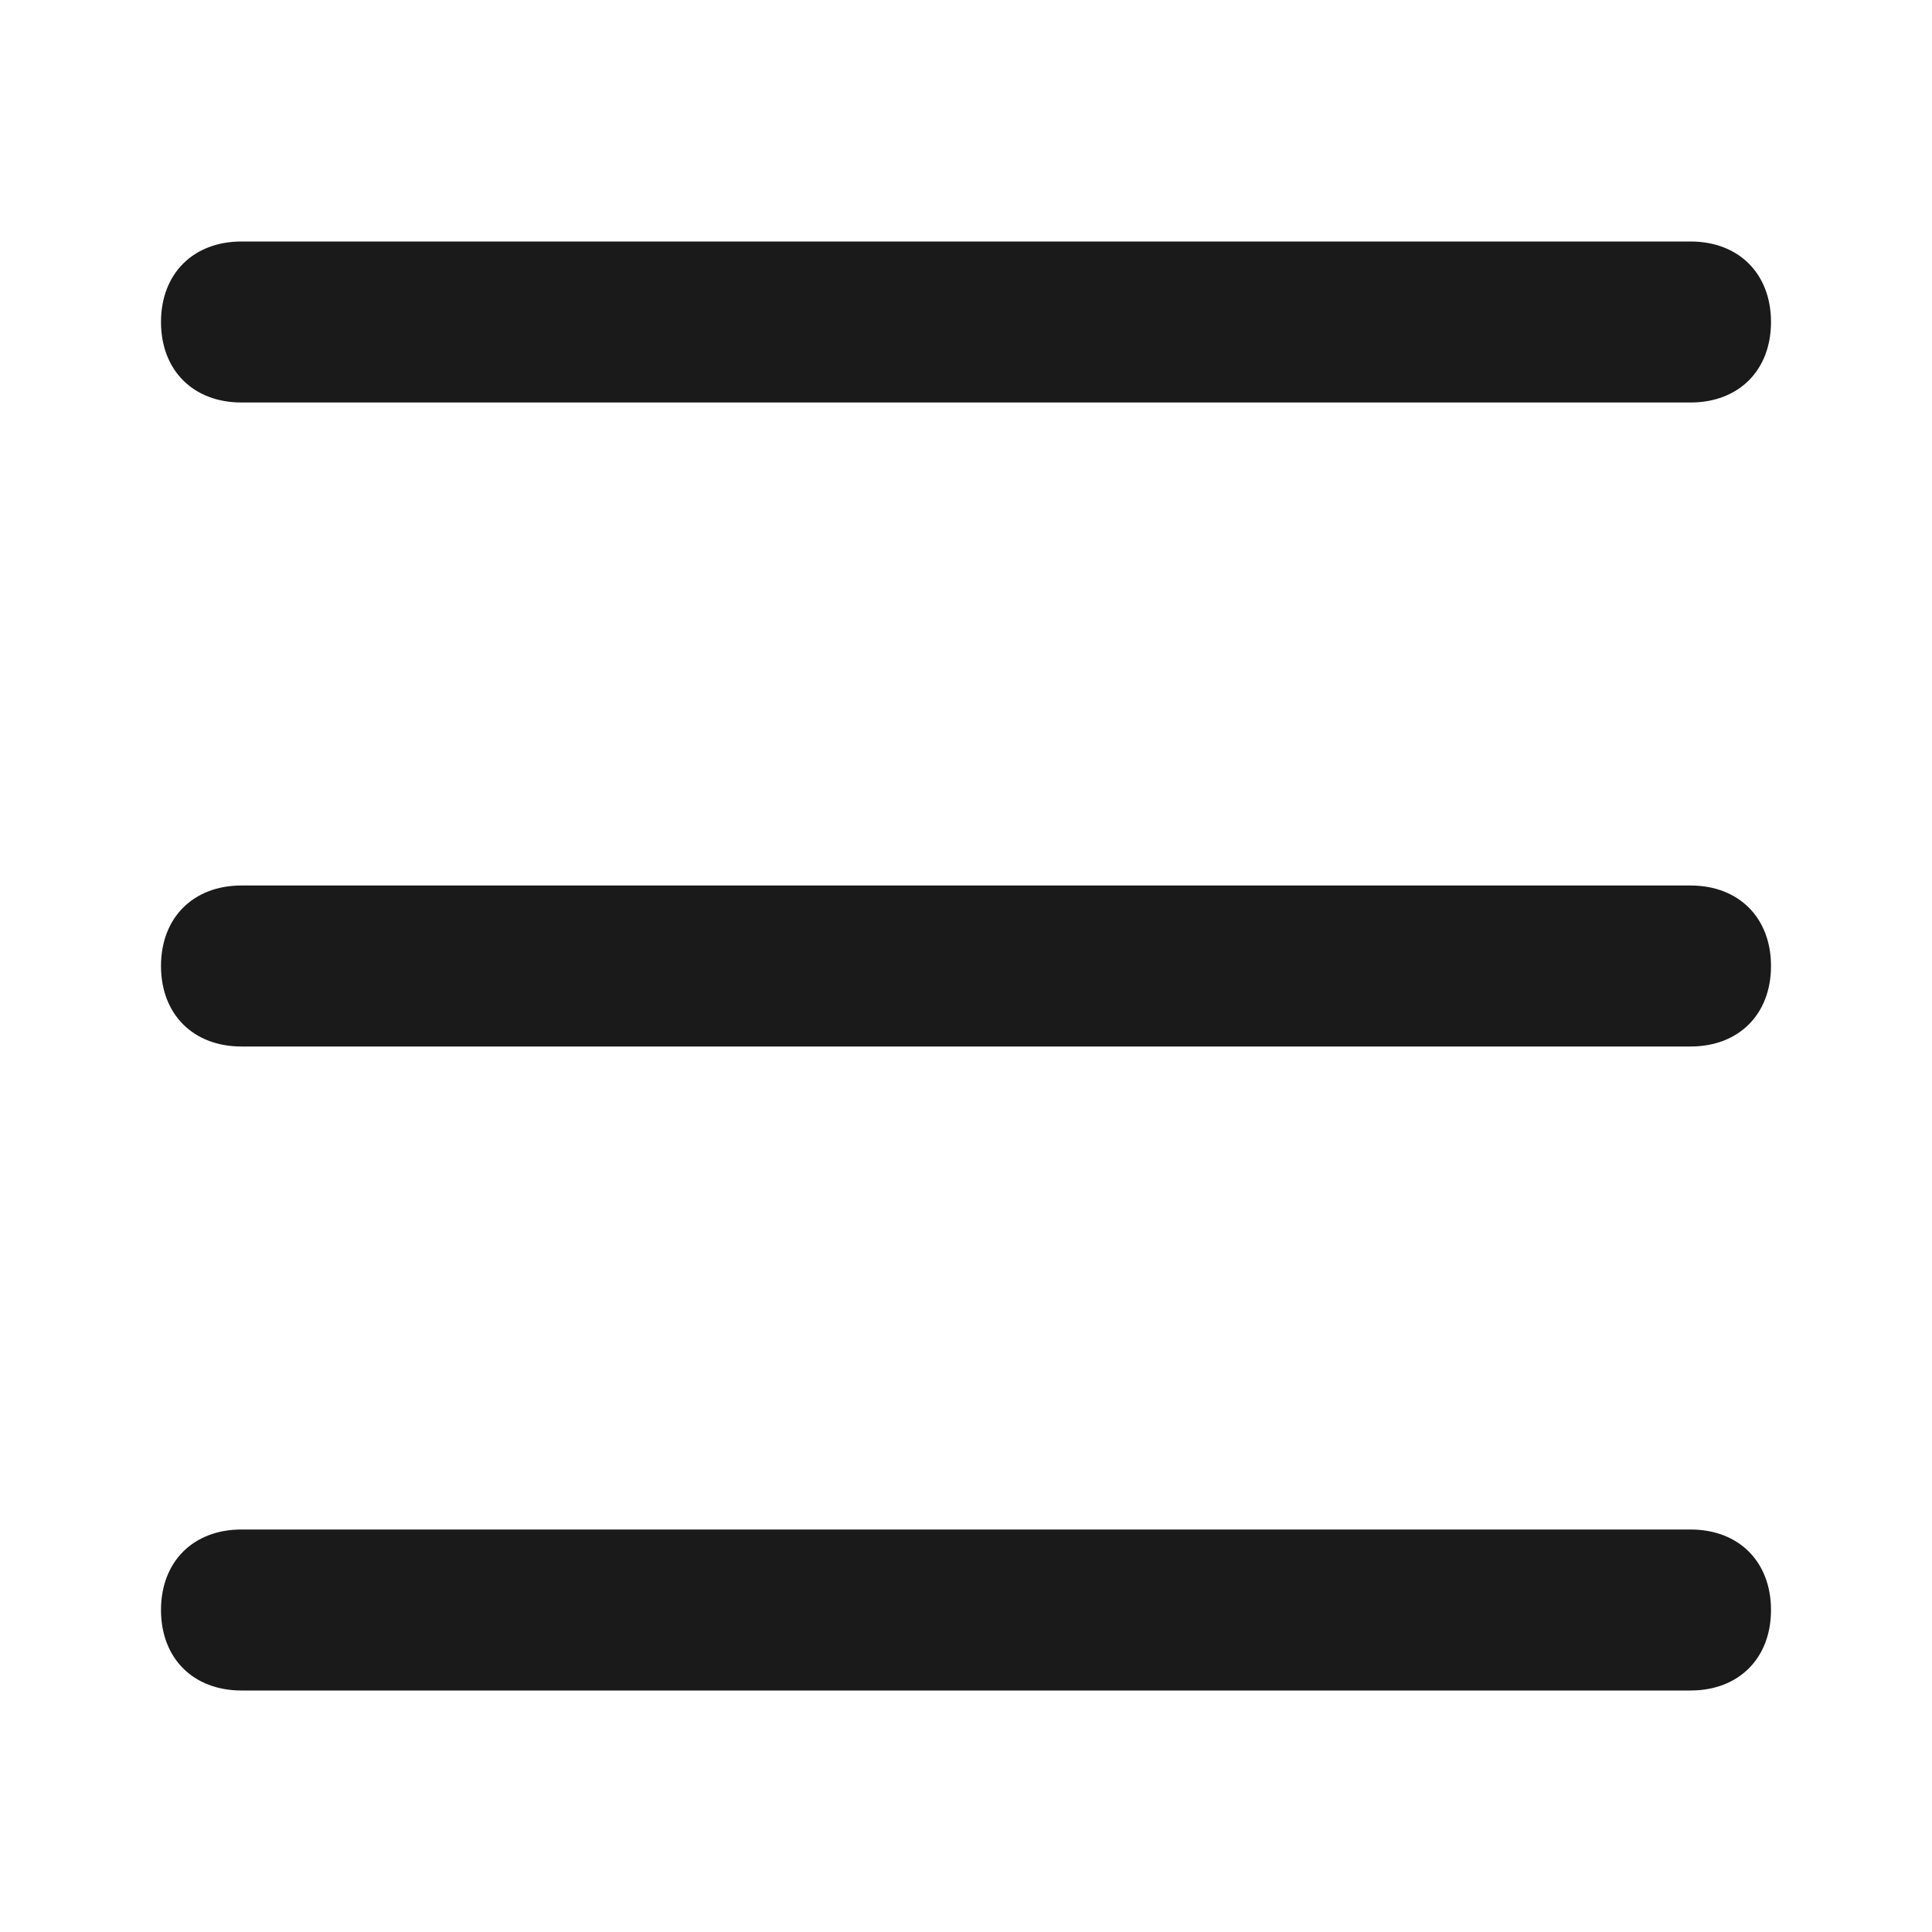 <svg width="24" height="24" viewBox="0 0 24 24" fill="none" xmlns="http://www.w3.org/2000/svg">
<g clip-path="url(#clip0_0_2849)">
<path d="M21 13H3C2.4 13 2 12.6 2 12C2 11.4 2.4 11 3 11H21C21.6 11 22 11.4 22 12C22 12.6 21.6 13 21 13ZM21 5H3C2.4 5 2 4.6 2 4C2 3.4 2.4 3 3 3H21C21.6 3 22 3.4 22 4C22 4.6 21.6 5 21 5ZM21 21H3C2.4 21 2 20.6 2 20C2 19.4 2.4 19 3 19H21C21.6 19 22 19.4 22 20C22 20.6 21.6 21 21 21Z" fill="#1A1A1A"/>
</g>
<defs>
<clipPath id="clip0_0_2849">
<rect width="24" height="24" fill="white"/>
</clipPath>
</defs>
</svg>
